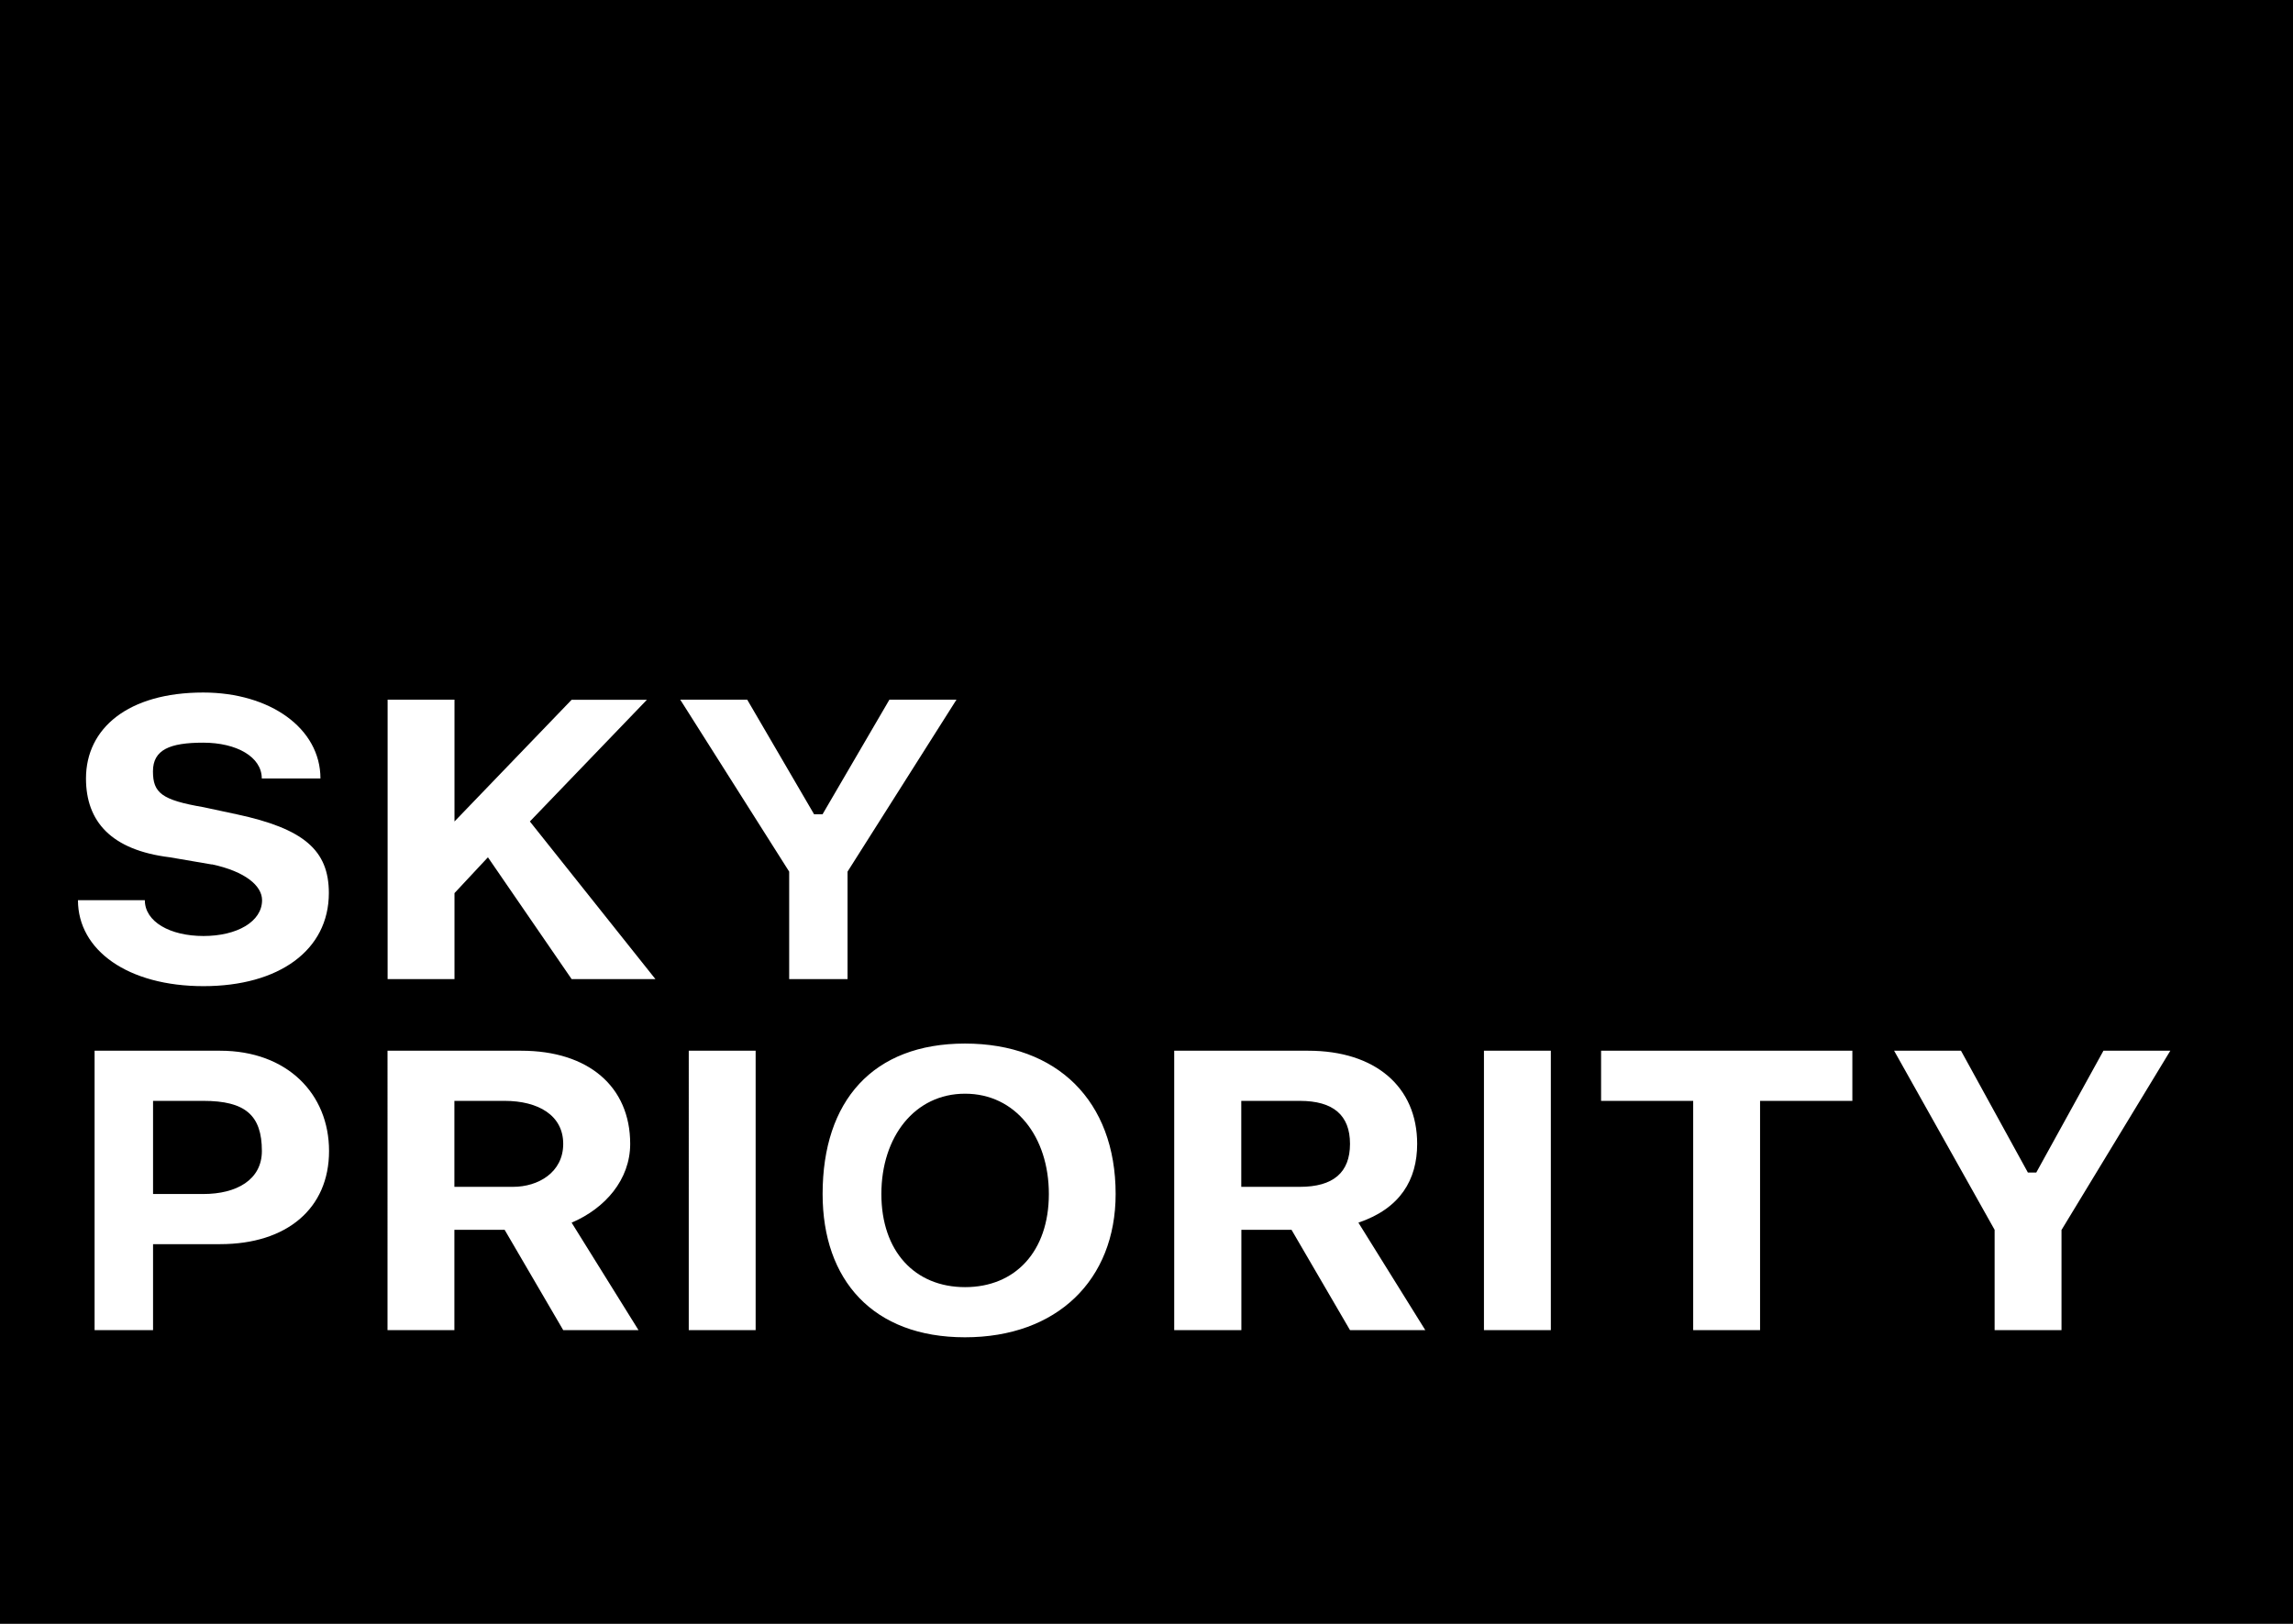 <svg xmlns="http://www.w3.org/2000/svg" viewBox="0 7 24 17"><path d="M5.282 18.525h-.526v.9h.614c.262 0 .525-.15.525-.45 0-.3-.263-.45-.613-.45zm-3.154 0h-.526v.975h.526c.35 0 .613-.15.613-.45 0-.375-.174-.525-.612-.525z"/><path d="M0 7v17h24V7H0zm2.216 9.05l-.438-.075C1.164 15.9.9 15.6.9 15.15c0-.525.44-.9 1.227-.9.7 0 1.227.375 1.227.9H2.74c0-.226-.263-.375-.613-.375s-.526.074-.526.3c0 .225.09.3.527.375l.35.075c.7.15.964.375.964.824 0 .6-.524.975-1.312.975-.79 0-1.314-.375-1.314-.9h.7c0 .226.264.375.614.375s.613-.15.613-.375c0-.15-.174-.3-.524-.375zm.086 3.975h-.7v.9H.99V18h1.314c.7 0 1.14.45 1.14 1.05 0 .6-.44.975-1.14.975zm3.593.9l-.613-1.05h-.526v1.05h-.7V18h1.4c.702 0 1.14.375 1.14.975 0 .375-.263.676-.613.825l.7 1.125h-.788zm.088-3.675l-.876-1.275-.35.375v.9h-.7v-2.925h.7V15.6l1.226-1.274h.788L5.546 15.6l1.314 1.65h-.877zm1.926 3.675h-.7V18h.7v2.925zm-.79-6.6h.702l.7 1.2h.088l.7-1.2h.702l-1.14 1.8v1.125H8.26v-1.125l-1.14-1.8zM10.1 21c-.964 0-1.49-.6-1.49-1.5 0-.975.526-1.575 1.49-1.575.963 0 1.577.6 1.577 1.575 0 .9-.614 1.5-1.577 1.5zm4.03-.075l-.612-1.05h-.525v1.05h-.703V18h1.403c.7 0 1.14.375 1.14.975 0 .375-.176.676-.615.825l.7 1.125h-.787zm2.102 0h-.7V18h.7v2.925zm3.157-2.4h-.967v2.4h-.7v-2.4h-.964V18h2.63v.525zm2.188 1.35v1.05h-.7v-1.05L19.825 18h.7l.7 1.275h.088L22.016 18h.7l-1.138 1.875z"/><path d="M10.1 18.45c-.525 0-.875.45-.875 1.05s.35.975.876.975.877-.375.877-.975-.35-1.05-.876-1.05zm3.505.075h-.613v.9h.613c.35 0 .525-.15.525-.45 0-.3-.175-.45-.525-.45z"/></svg>